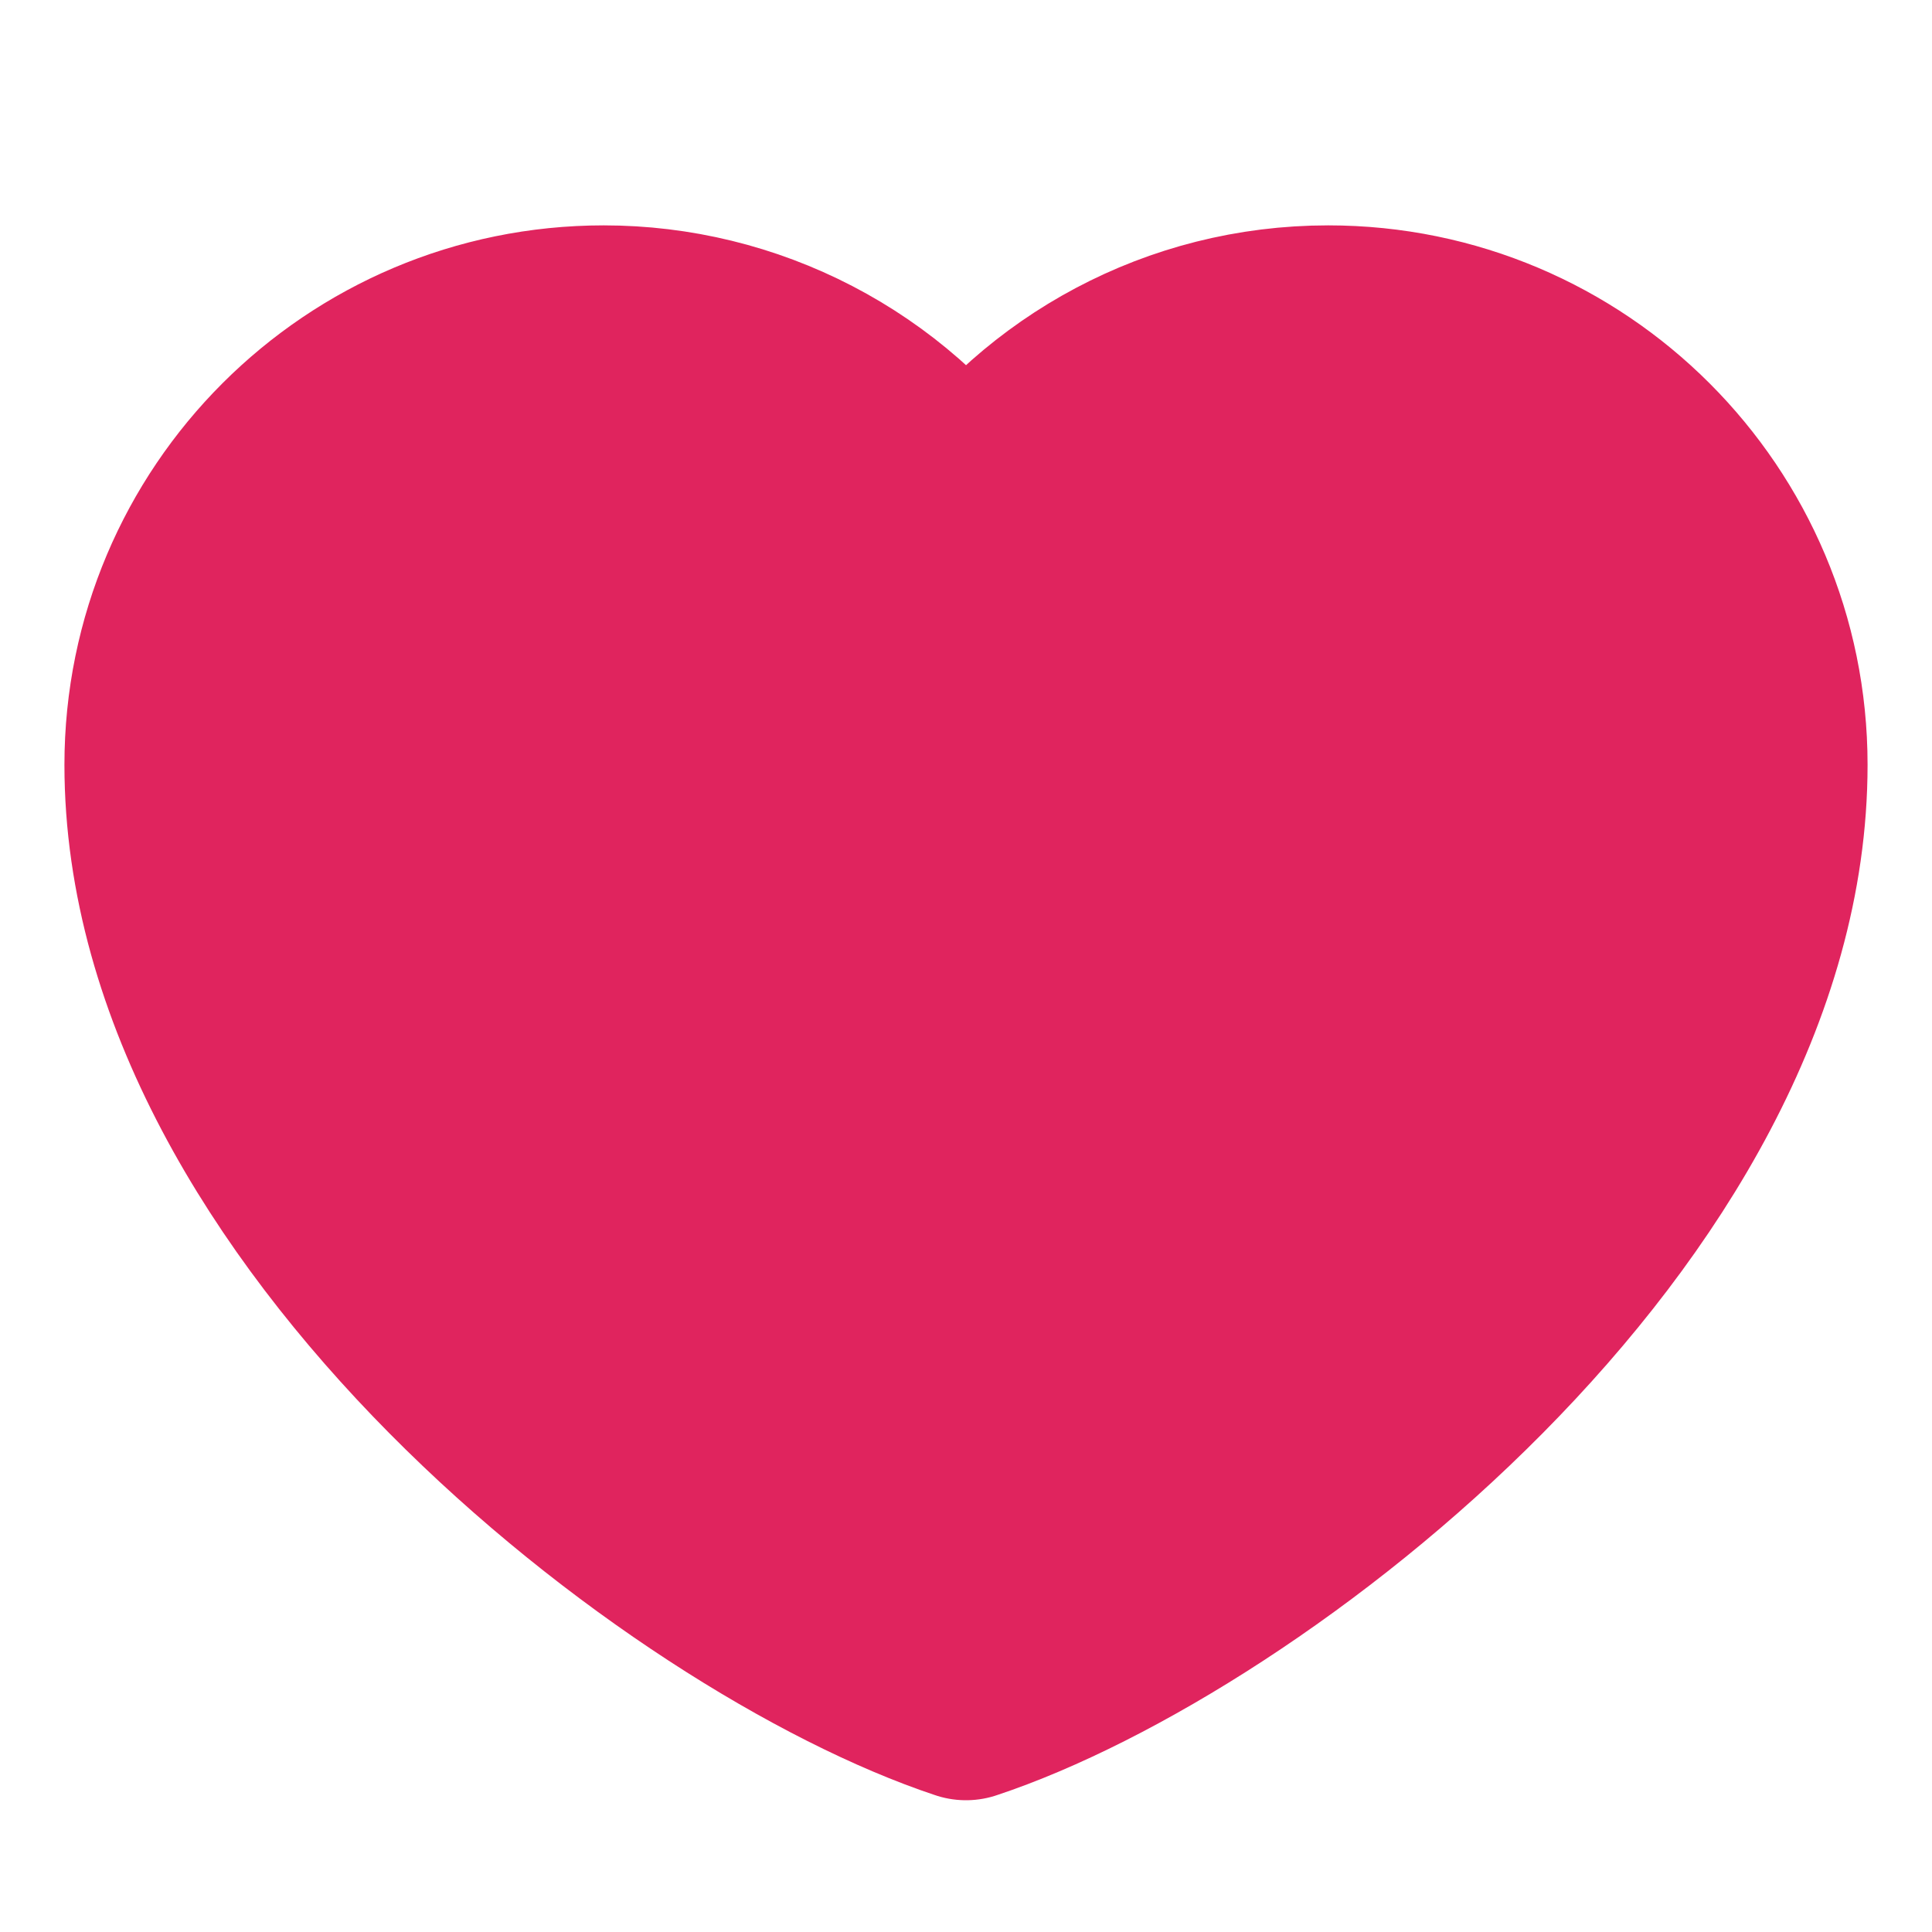 <svg width="20" height="20" viewBox="0 0 20 20" fill="none" xmlns="http://www.w3.org/2000/svg">
  <path d="M6.25 3.333C3.719 3.333 1.667 5.385 1.667 7.917C1.667 12.5 7.083 16.667 10 17.636C12.917 16.667 18.333 12.5 18.333 7.917C18.333 5.385 16.281 3.333 13.75 3.333C12.2 3.333 10.829 4.103 10 5.281C9.577 4.679 9.016 4.188 8.363 3.849C7.71 3.51 6.986 3.333 6.25 3.333Z"
    fill="#e0245e" stroke="#e0245e" stroke-width="2" stroke-linecap="round" stroke-linejoin="round"/>
</svg>